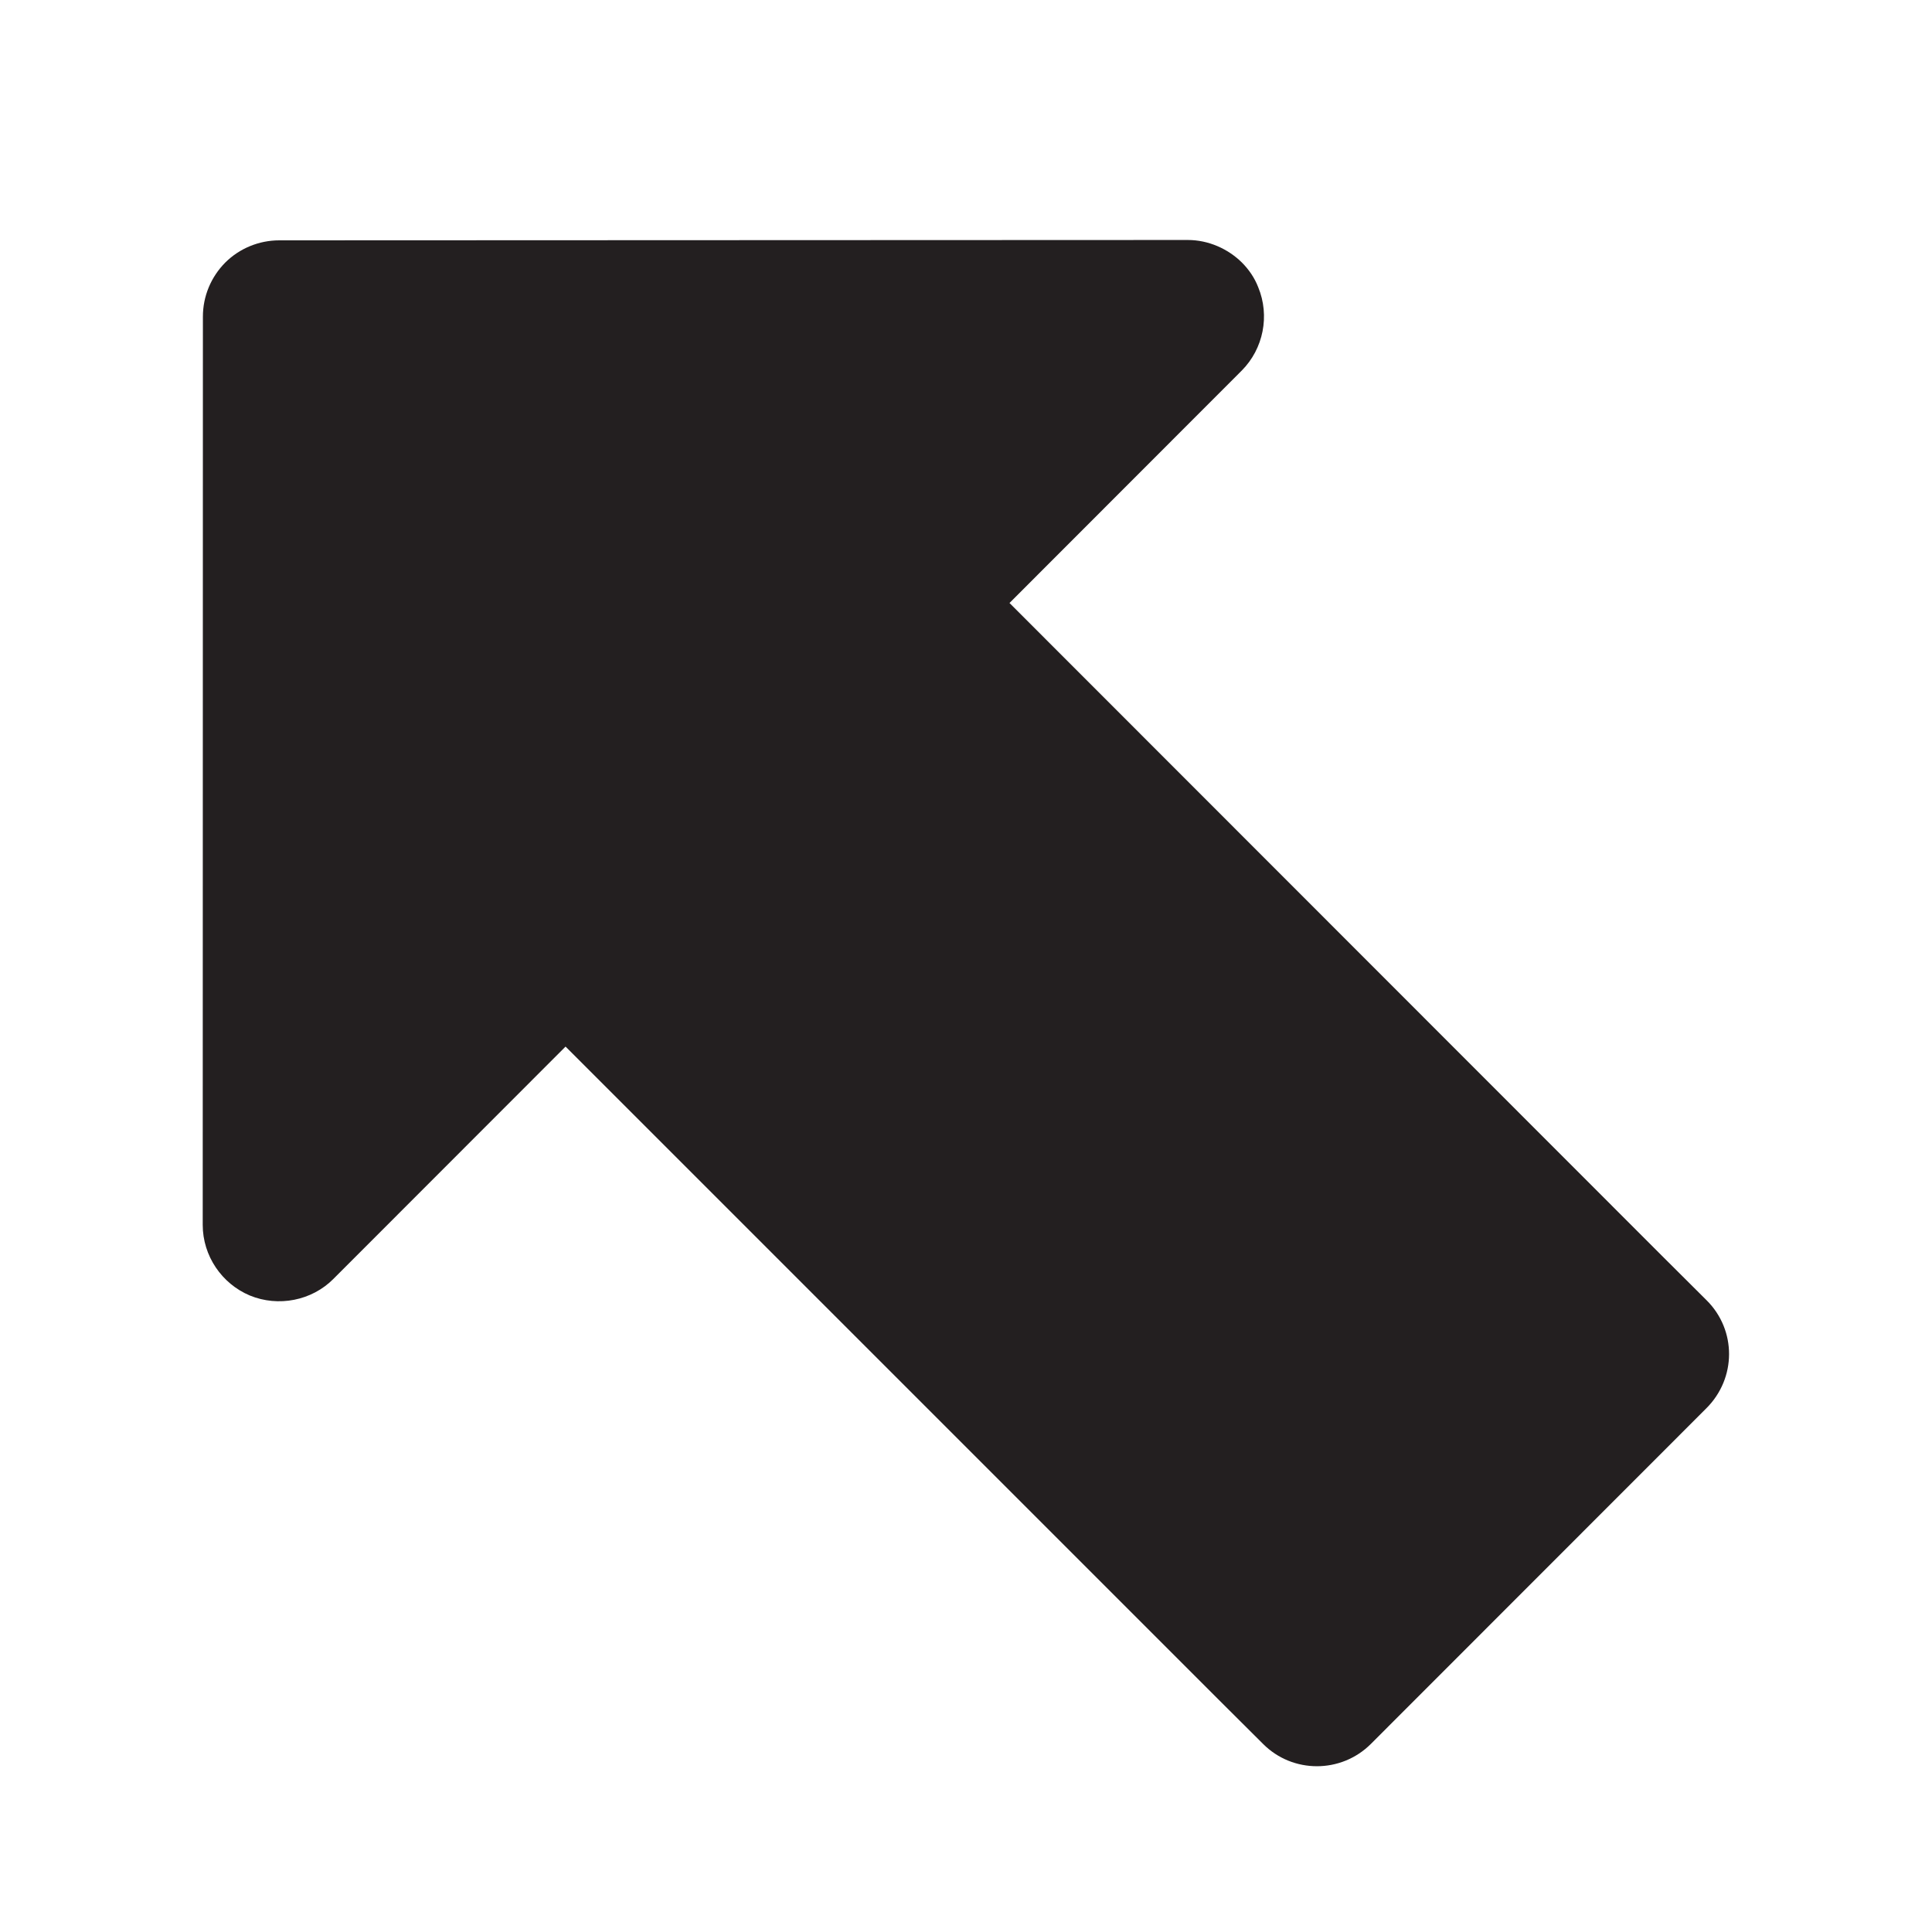 <?xml version="1.0" encoding="iso-8859-1"?>
<!-- Generator: Adobe Illustrator 16.0.0, SVG Export Plug-In . SVG Version: 6.00 Build 0)  -->
<!DOCTYPE svg PUBLIC "-//W3C//DTD SVG 1.1//EN" "http://www.w3.org/Graphics/SVG/1.1/DTD/svg11.dtd">
<svg version="1.1" xmlns="http://www.w3.org/2000/svg" xmlns:xlink="http://www.w3.org/1999/xlink" x="0px" y="0px"
	 width="10.836px" height="10.835px" viewBox="0 0 10.836 10.835" style="enable-background:new 0 0 10.836 10.835;"
	 xml:space="preserve">
<g id="ArrowNorthwest">
	<path style="fill:#231F20;" d="M9.572,7.293L9.32,7.042l-3.658-3.66l1.303-1.304c0.121-0.122,0.158-0.307,0.092-0.467
		c-0.021-0.054-0.053-0.1-0.092-0.139C6.887,1.395,6.777,1.346,6.662,1.346L1.566,1.348c-0.113,0-0.223,0.045-0.303,0.125
		c-0.08,0.081-0.125,0.189-0.125,0.303L1.137,6.87c0,0.174,0.107,0.33,0.264,0.396c0.16,0.066,0.348,0.029,0.469-0.093L3.172,5.87
		l3.66,3.66l0.252,0.251c0.166,0.167,0.438,0.167,0.605,0L9.57,7.899C9.74,7.73,9.74,7.46,9.572,7.293z"/>
</g>
<g id="Layer_1">
</g>
</svg>

